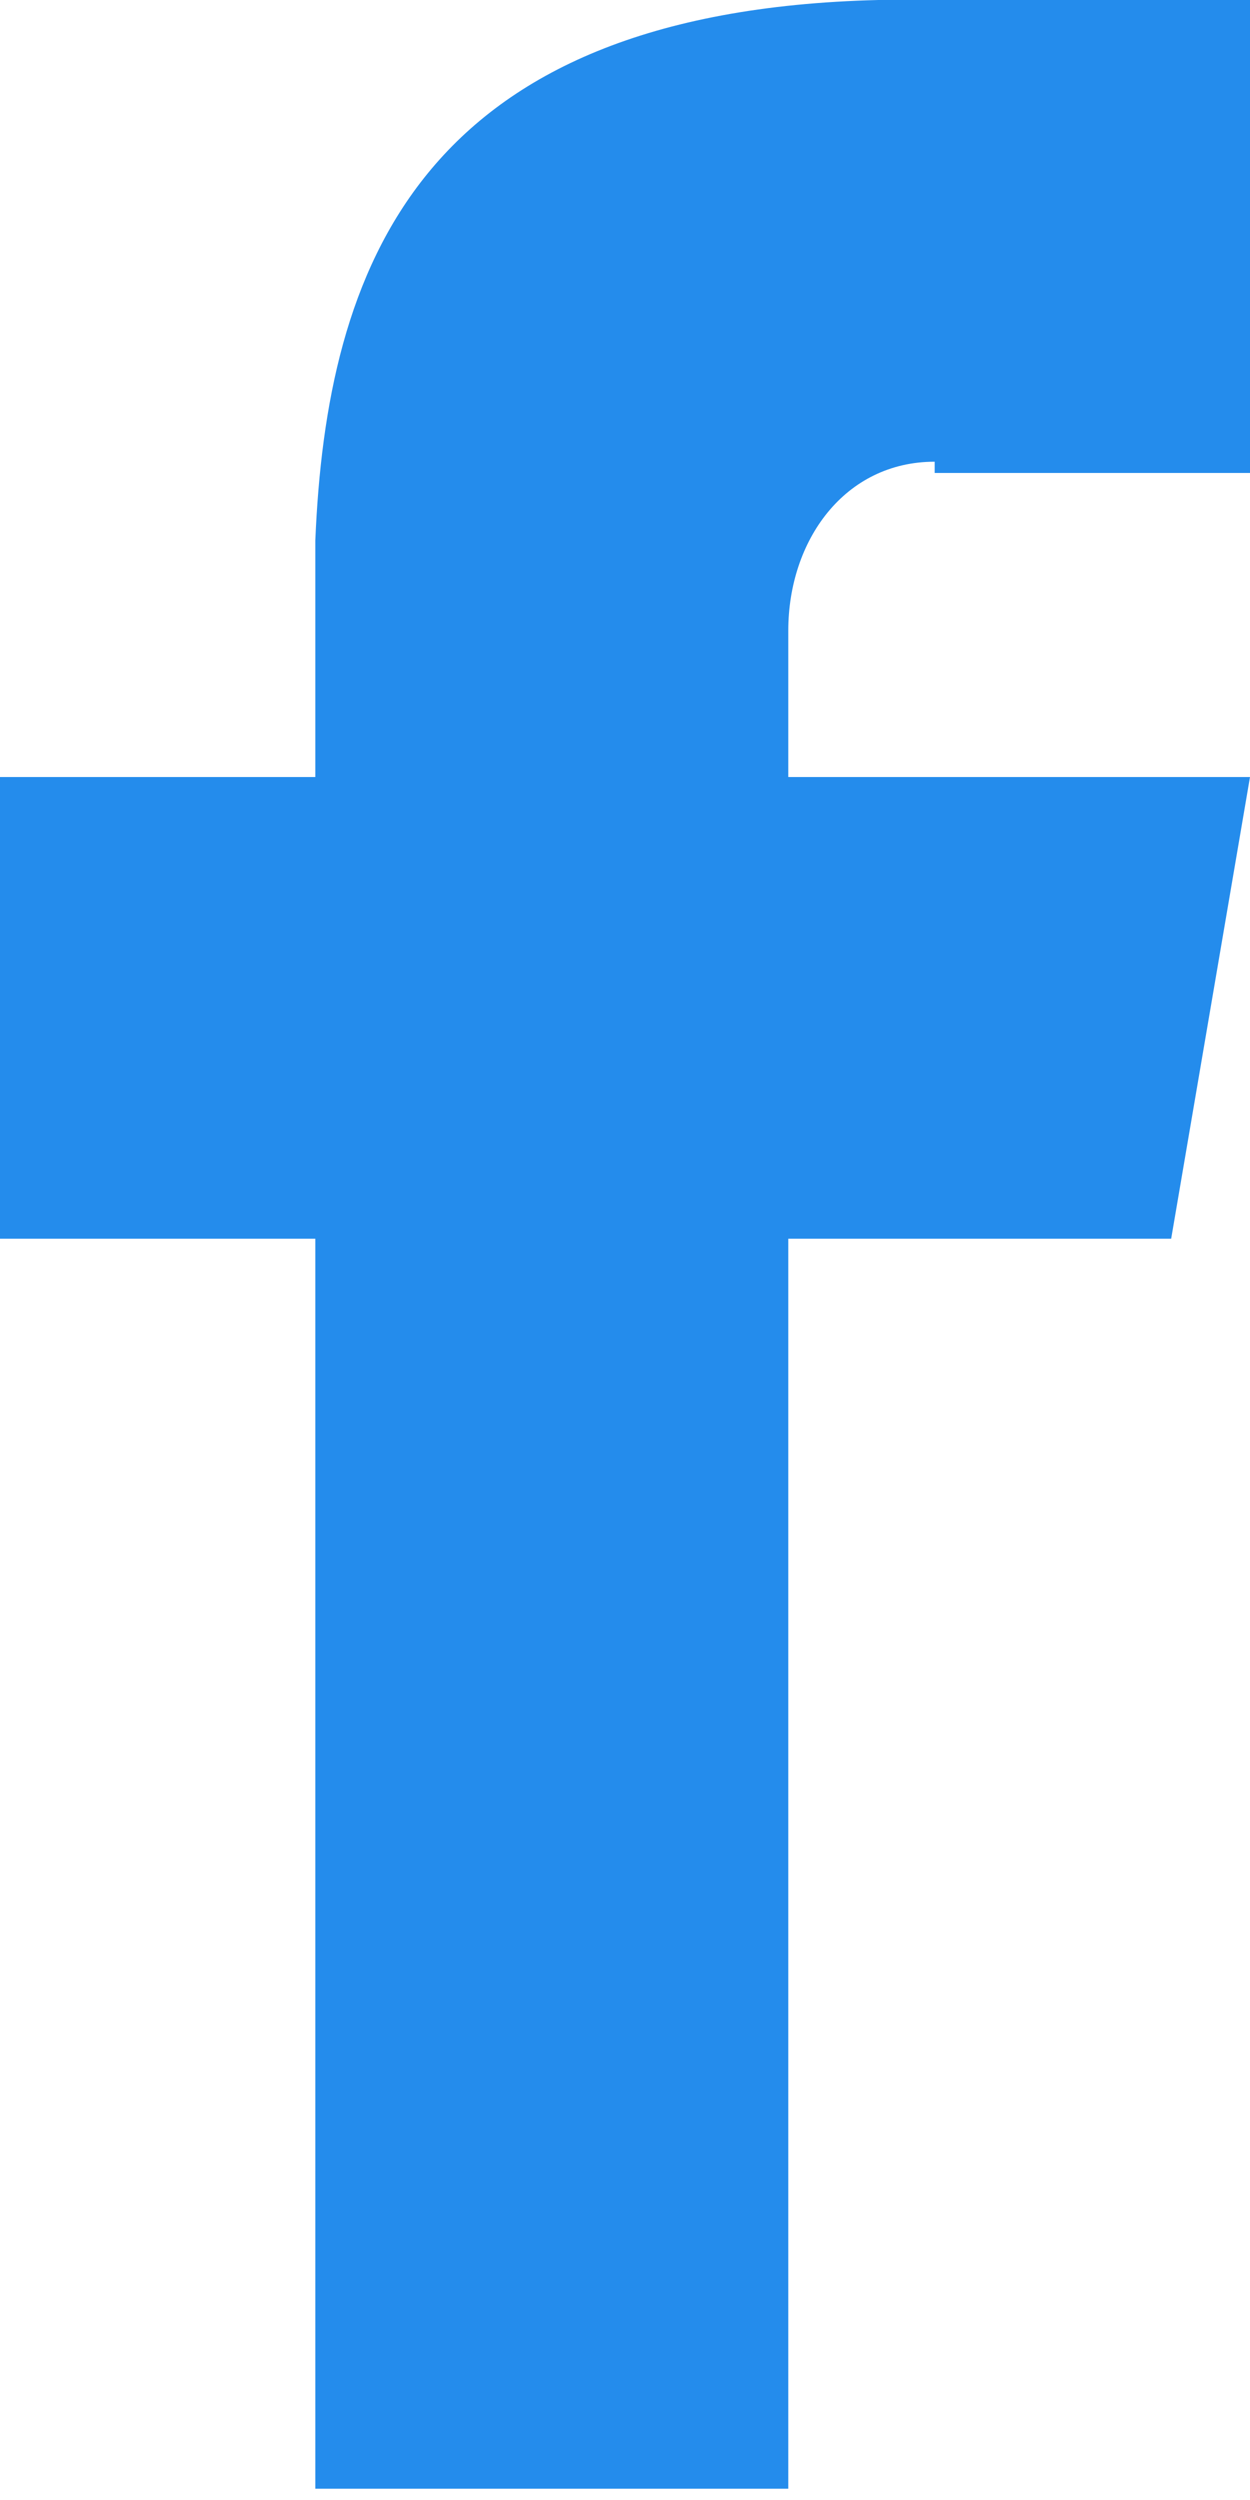 <svg xmlns="http://www.w3.org/2000/svg" viewBox="0 0 111 222">
    <g id="Layer_x0020_1"><path class="fil0" d="M83 42h29V0H78C37 1 29 24 28 48v21H0v41h28v111h42V110h34l7-41H70V56c0-8 5-15 13-15z" id="_158139880" fill="#248cec" /></g>
</svg>